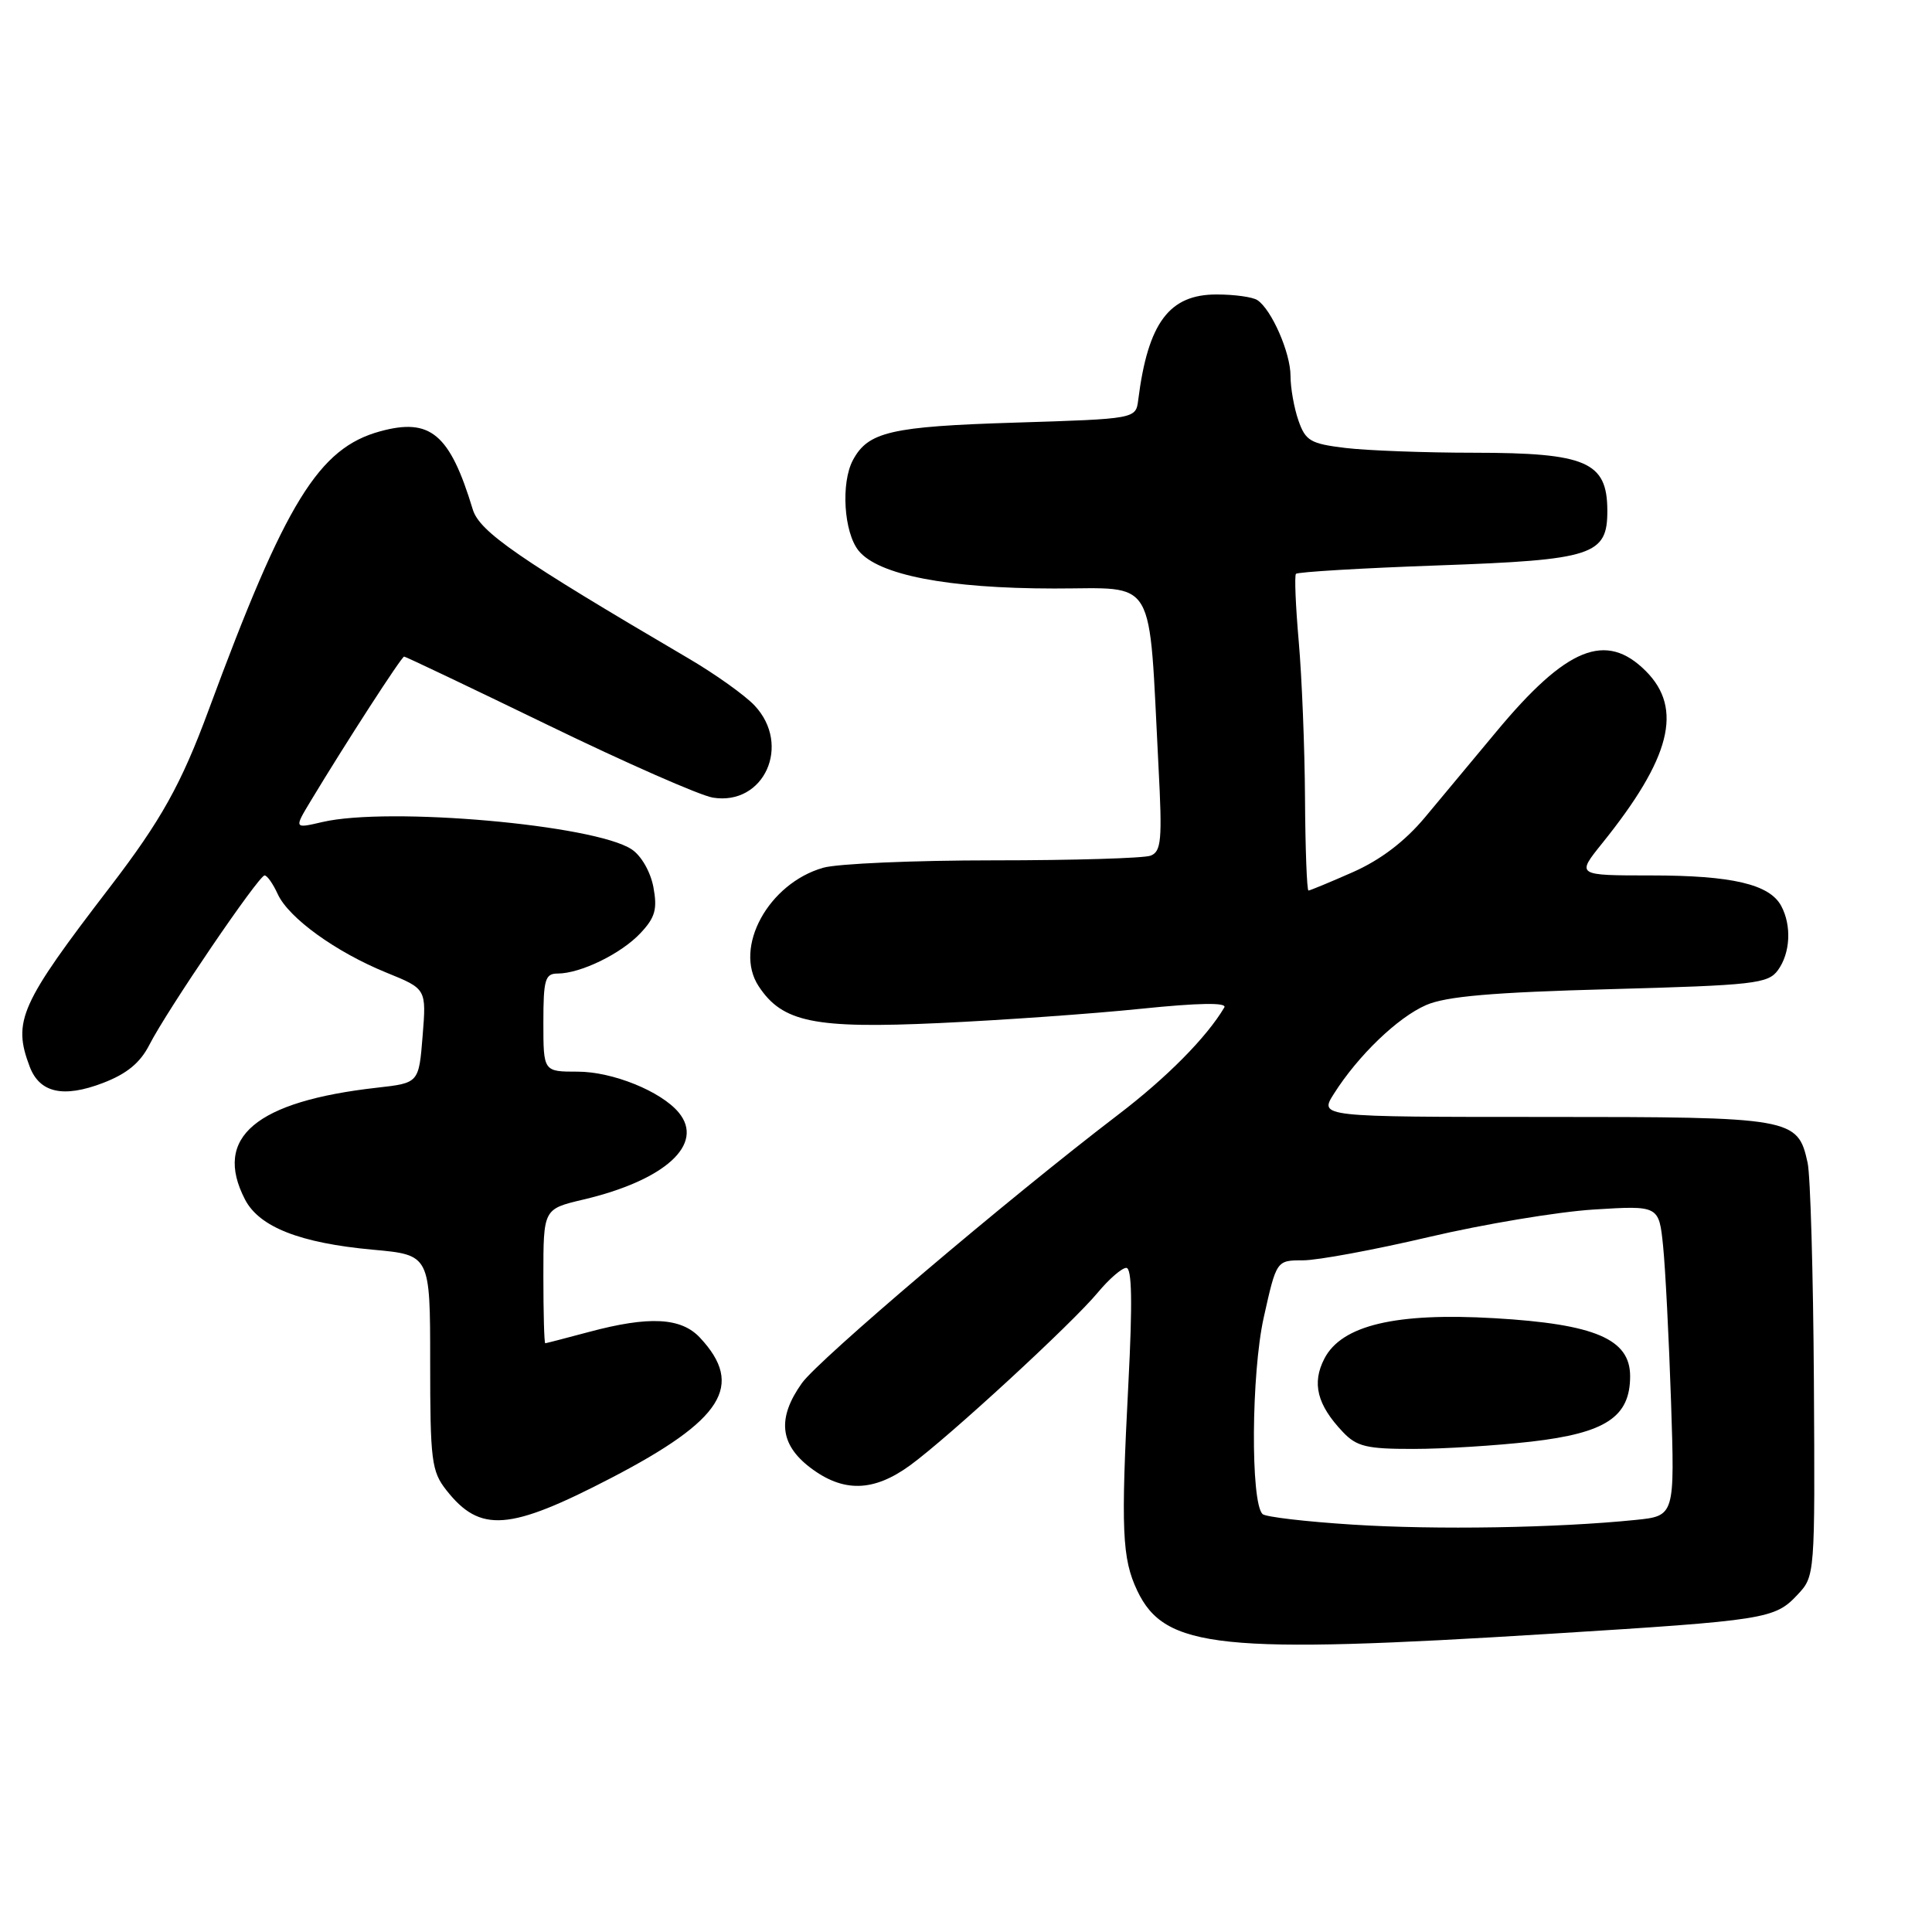 <?xml version="1.0" encoding="UTF-8" standalone="no"?>
<!DOCTYPE svg PUBLIC "-//W3C//DTD SVG 1.1//EN" "http://www.w3.org/Graphics/SVG/1.1/DTD/svg11.dtd" >
<svg xmlns="http://www.w3.org/2000/svg" xmlns:xlink="http://www.w3.org/1999/xlink" version="1.1" viewBox="0 0 256 256">
 <g >
 <path fill="currentColor"
d=" M 205.50 216.48 C 234.02 214.70 235.16 214.53 238.17 211.32 C 240.50 208.84 240.50 208.79 240.35 183.00 C 240.26 168.79 239.89 155.78 239.52 154.08 C 238.21 148.11 237.58 148.00 204.68 148.00 C 174.80 148.00 174.80 148.00 176.75 144.93 C 179.95 139.87 185.20 134.82 188.96 133.18 C 191.61 132.02 197.75 131.49 213.33 131.07 C 232.44 130.55 234.28 130.34 235.58 128.56 C 237.23 126.30 237.42 122.65 236.02 120.04 C 234.48 117.17 229.51 116.00 218.78 116.00 C 208.87 116.00 208.87 116.00 212.29 111.75 C 221.39 100.45 223.05 93.90 218.08 88.92 C 212.79 83.63 207.57 85.75 198.23 97.00 C 195.26 100.58 191.02 105.66 188.81 108.31 C 186.14 111.50 182.93 113.94 179.27 115.56 C 176.23 116.90 173.58 118.00 173.38 118.00 C 173.17 118.00 172.96 112.49 172.92 105.75 C 172.88 99.01 172.50 89.67 172.09 85.00 C 171.68 80.33 171.51 76.29 171.72 76.04 C 171.92 75.79 180.41 75.28 190.57 74.92 C 211.16 74.19 213.01 73.58 212.98 67.60 C 212.95 61.19 210.18 60.00 195.32 59.99 C 188.82 59.99 181.16 59.70 178.30 59.36 C 173.65 58.80 172.99 58.42 172.05 55.72 C 171.47 54.06 171.00 51.40 171.00 49.80 C 171.00 46.75 168.49 41.01 166.61 39.77 C 166.00 39.36 163.59 39.02 161.25 39.02 C 154.93 38.99 152.11 42.76 150.82 53.00 C 150.50 55.50 150.50 55.50 134.50 56.00 C 118.06 56.51 115.03 57.21 113.02 60.96 C 111.40 63.99 111.81 70.54 113.77 72.97 C 116.38 76.19 125.55 77.97 139.67 77.98 C 153.44 78.00 152.17 75.83 153.51 101.63 C 154.02 111.32 153.88 112.83 152.46 113.38 C 151.57 113.72 142.21 114.00 131.66 114.00 C 121.12 114.00 110.96 114.44 109.08 114.98 C 101.81 117.06 97.17 125.56 100.52 130.67 C 103.67 135.47 107.89 136.33 124.50 135.56 C 132.75 135.18 144.75 134.33 151.16 133.67 C 158.84 132.88 162.62 132.82 162.23 133.49 C 159.88 137.46 154.61 142.79 148.14 147.72 C 133.60 158.82 108.48 180.14 106.25 183.28 C 102.97 187.89 103.31 191.37 107.34 194.45 C 111.72 197.79 115.74 197.70 120.60 194.16 C 125.72 190.42 142.05 175.39 145.48 171.25 C 146.97 169.46 148.66 168.00 149.24 168.00 C 149.99 168.00 150.07 172.62 149.52 183.25 C 148.51 202.74 148.67 206.50 150.69 210.77 C 154.35 218.46 161.61 219.22 205.50 216.48 Z  M 81.00 195.83 C 95.79 188.14 98.67 183.59 92.75 177.25 C 90.25 174.57 86.01 174.35 78.00 176.50 C 74.97 177.31 72.39 177.98 72.25 177.99 C 72.11 177.99 72.00 173.99 72.00 169.10 C 72.00 160.20 72.00 160.20 77.25 158.96 C 88.14 156.40 93.41 151.60 89.93 147.41 C 87.59 144.60 81.17 142.00 76.54 142.00 C 72.00 142.00 72.00 142.00 72.00 135.50 C 72.00 129.81 72.23 129.00 73.88 129.00 C 76.92 129.00 82.32 126.37 84.87 123.64 C 86.82 121.57 87.12 120.47 86.58 117.55 C 86.19 115.50 84.96 113.36 83.68 112.53 C 78.72 109.28 51.52 106.88 42.73 108.92 C 38.96 109.80 38.96 109.80 41.16 106.15 C 45.82 98.42 53.21 87.00 53.55 87.00 C 53.74 87.00 62.33 91.09 72.64 96.09 C 82.94 101.09 92.76 105.41 94.46 105.69 C 101.25 106.79 104.90 98.72 99.99 93.49 C 98.71 92.13 94.79 89.33 91.26 87.26 C 68.70 74.02 63.53 70.46 62.64 67.49 C 59.61 57.50 57.04 55.33 50.38 57.15 C 42.22 59.38 37.84 66.49 27.65 94.07 C 24.01 103.93 21.35 108.69 14.60 117.50 C 2.64 133.08 1.65 135.31 3.94 141.35 C 5.26 144.81 8.39 145.51 13.64 143.50 C 16.80 142.29 18.57 140.84 19.79 138.45 C 22.11 133.89 34.28 116.00 35.06 116.00 C 35.40 116.00 36.18 117.11 36.80 118.47 C 38.25 121.64 44.51 126.16 51.23 128.89 C 56.50 131.03 56.50 131.03 56.00 137.26 C 55.50 143.50 55.50 143.50 50.00 144.12 C 33.88 145.93 28.21 150.71 32.46 158.93 C 34.35 162.59 39.76 164.71 49.39 165.59 C 57.00 166.28 57.00 166.28 57.00 180.50 C 57.00 193.52 57.18 194.96 59.14 197.45 C 63.62 203.15 67.47 202.86 81.00 195.83 Z  M 179.23 202.02 C 173.04 201.63 167.66 201.00 167.29 200.62 C 165.69 199.03 165.80 182.01 167.45 174.58 C 169.14 167.00 169.14 167.00 172.66 167.00 C 174.59 167.00 182.10 165.61 189.34 163.91 C 196.58 162.21 206.40 160.57 211.16 160.27 C 219.82 159.73 219.82 159.73 220.37 165.12 C 220.67 168.08 221.14 177.33 221.42 185.68 C 221.92 200.87 221.92 200.87 216.71 201.40 C 206.31 202.46 190.25 202.73 179.23 202.02 Z  M 202.91 191.02 C 212.78 189.88 216.00 187.75 216.00 182.35 C 216.00 177.43 211.35 175.45 198.05 174.67 C 184.93 173.90 177.78 175.60 175.49 180.02 C 173.80 183.28 174.52 186.15 177.94 189.75 C 179.77 191.68 181.10 192.00 187.29 191.99 C 191.26 191.99 198.28 191.55 202.91 191.02 Z "/>
</g>
</svg>